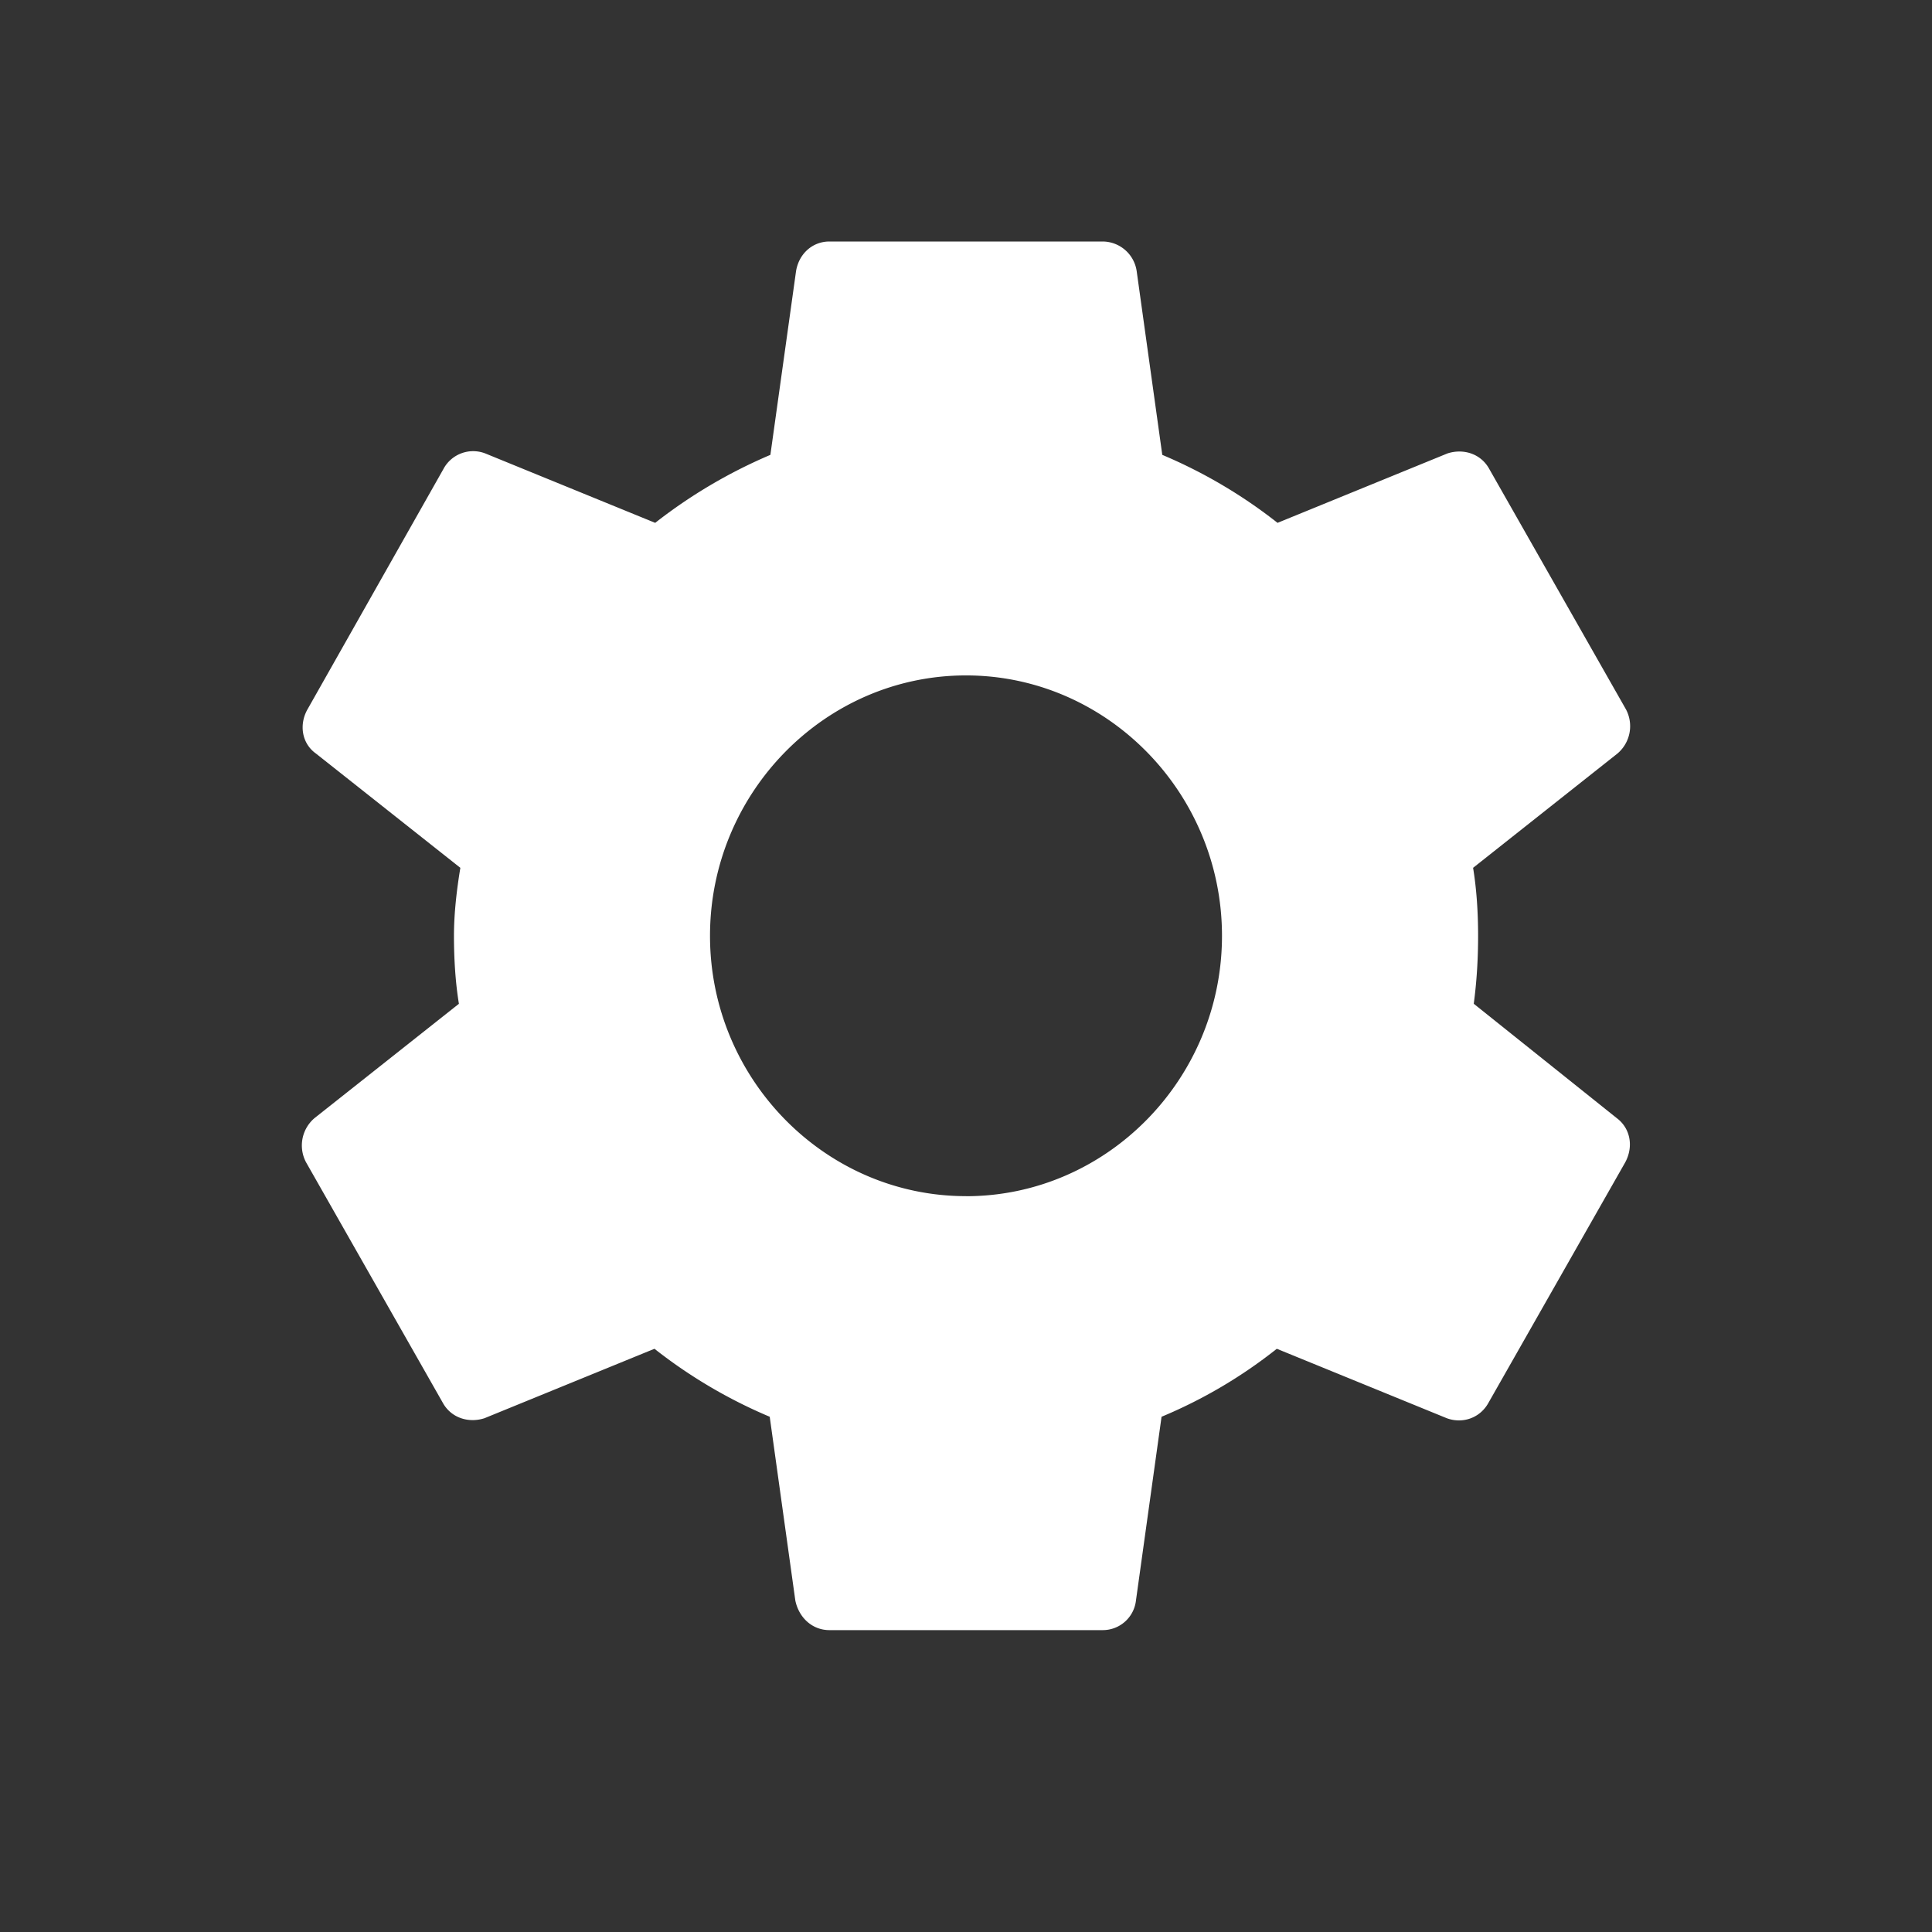 <svg width="32" height="32" fill="none" xmlns="http://www.w3.org/2000/svg">
  <rect width="100%" height="100%" fill="#333333" stroke="none"/>
  <g clip-path="url(#a)">
    <path d="M24.41 16.626c.048-.36.072-.73.072-1.126 0-.383-.024-.767-.083-1.126l2.391-1.893a.594.594 0 0 0 .142-.73L24.67 7.773c-.141-.263-.436-.347-.695-.263L21.16 8.66a8.29 8.29 0 0 0-1.909-1.126l-.424-3.043A.573.573 0 0 0 18.262 4h-4.524c-.282 0-.506.204-.553.491l-.425 3.043a8.472 8.472 0 0 0-1.908 1.126L8.037 7.51a.558.558 0 0 0-.695.263l-2.25 3.978c-.141.251-.094.563.141.73l2.392 1.893c-.06.36-.106.755-.106 1.126 0 .371.023.767.082 1.126L5.21 18.519a.594.594 0 0 0-.142.73l2.262 3.978c.141.263.436.347.695.263l2.815-1.15a8.29 8.29 0 0 0 1.909 1.126l.424 3.043c.059.287.283.491.565.491h4.524a.553.553 0 0 0 .553-.491l.424-3.043a8.048 8.048 0 0 0 1.909-1.126l2.815 1.15c.26.096.554 0 .695-.263l2.262-3.977c.141-.264.082-.564-.142-.731l-2.367-1.893ZM16 19.812c-2.332 0-4.24-1.94-4.24-4.312 0-2.372 1.908-4.313 4.24-4.313 2.332 0 4.24 1.941 4.24 4.313s-1.908 4.313-4.24 4.313Z" fill="#fff"/>
  </g>
  <defs>
    <clipPath id="a">
      <path fill="#fff" d="M0 0h32v32H0z"/>
    </clipPath>
  </defs>
</svg>
